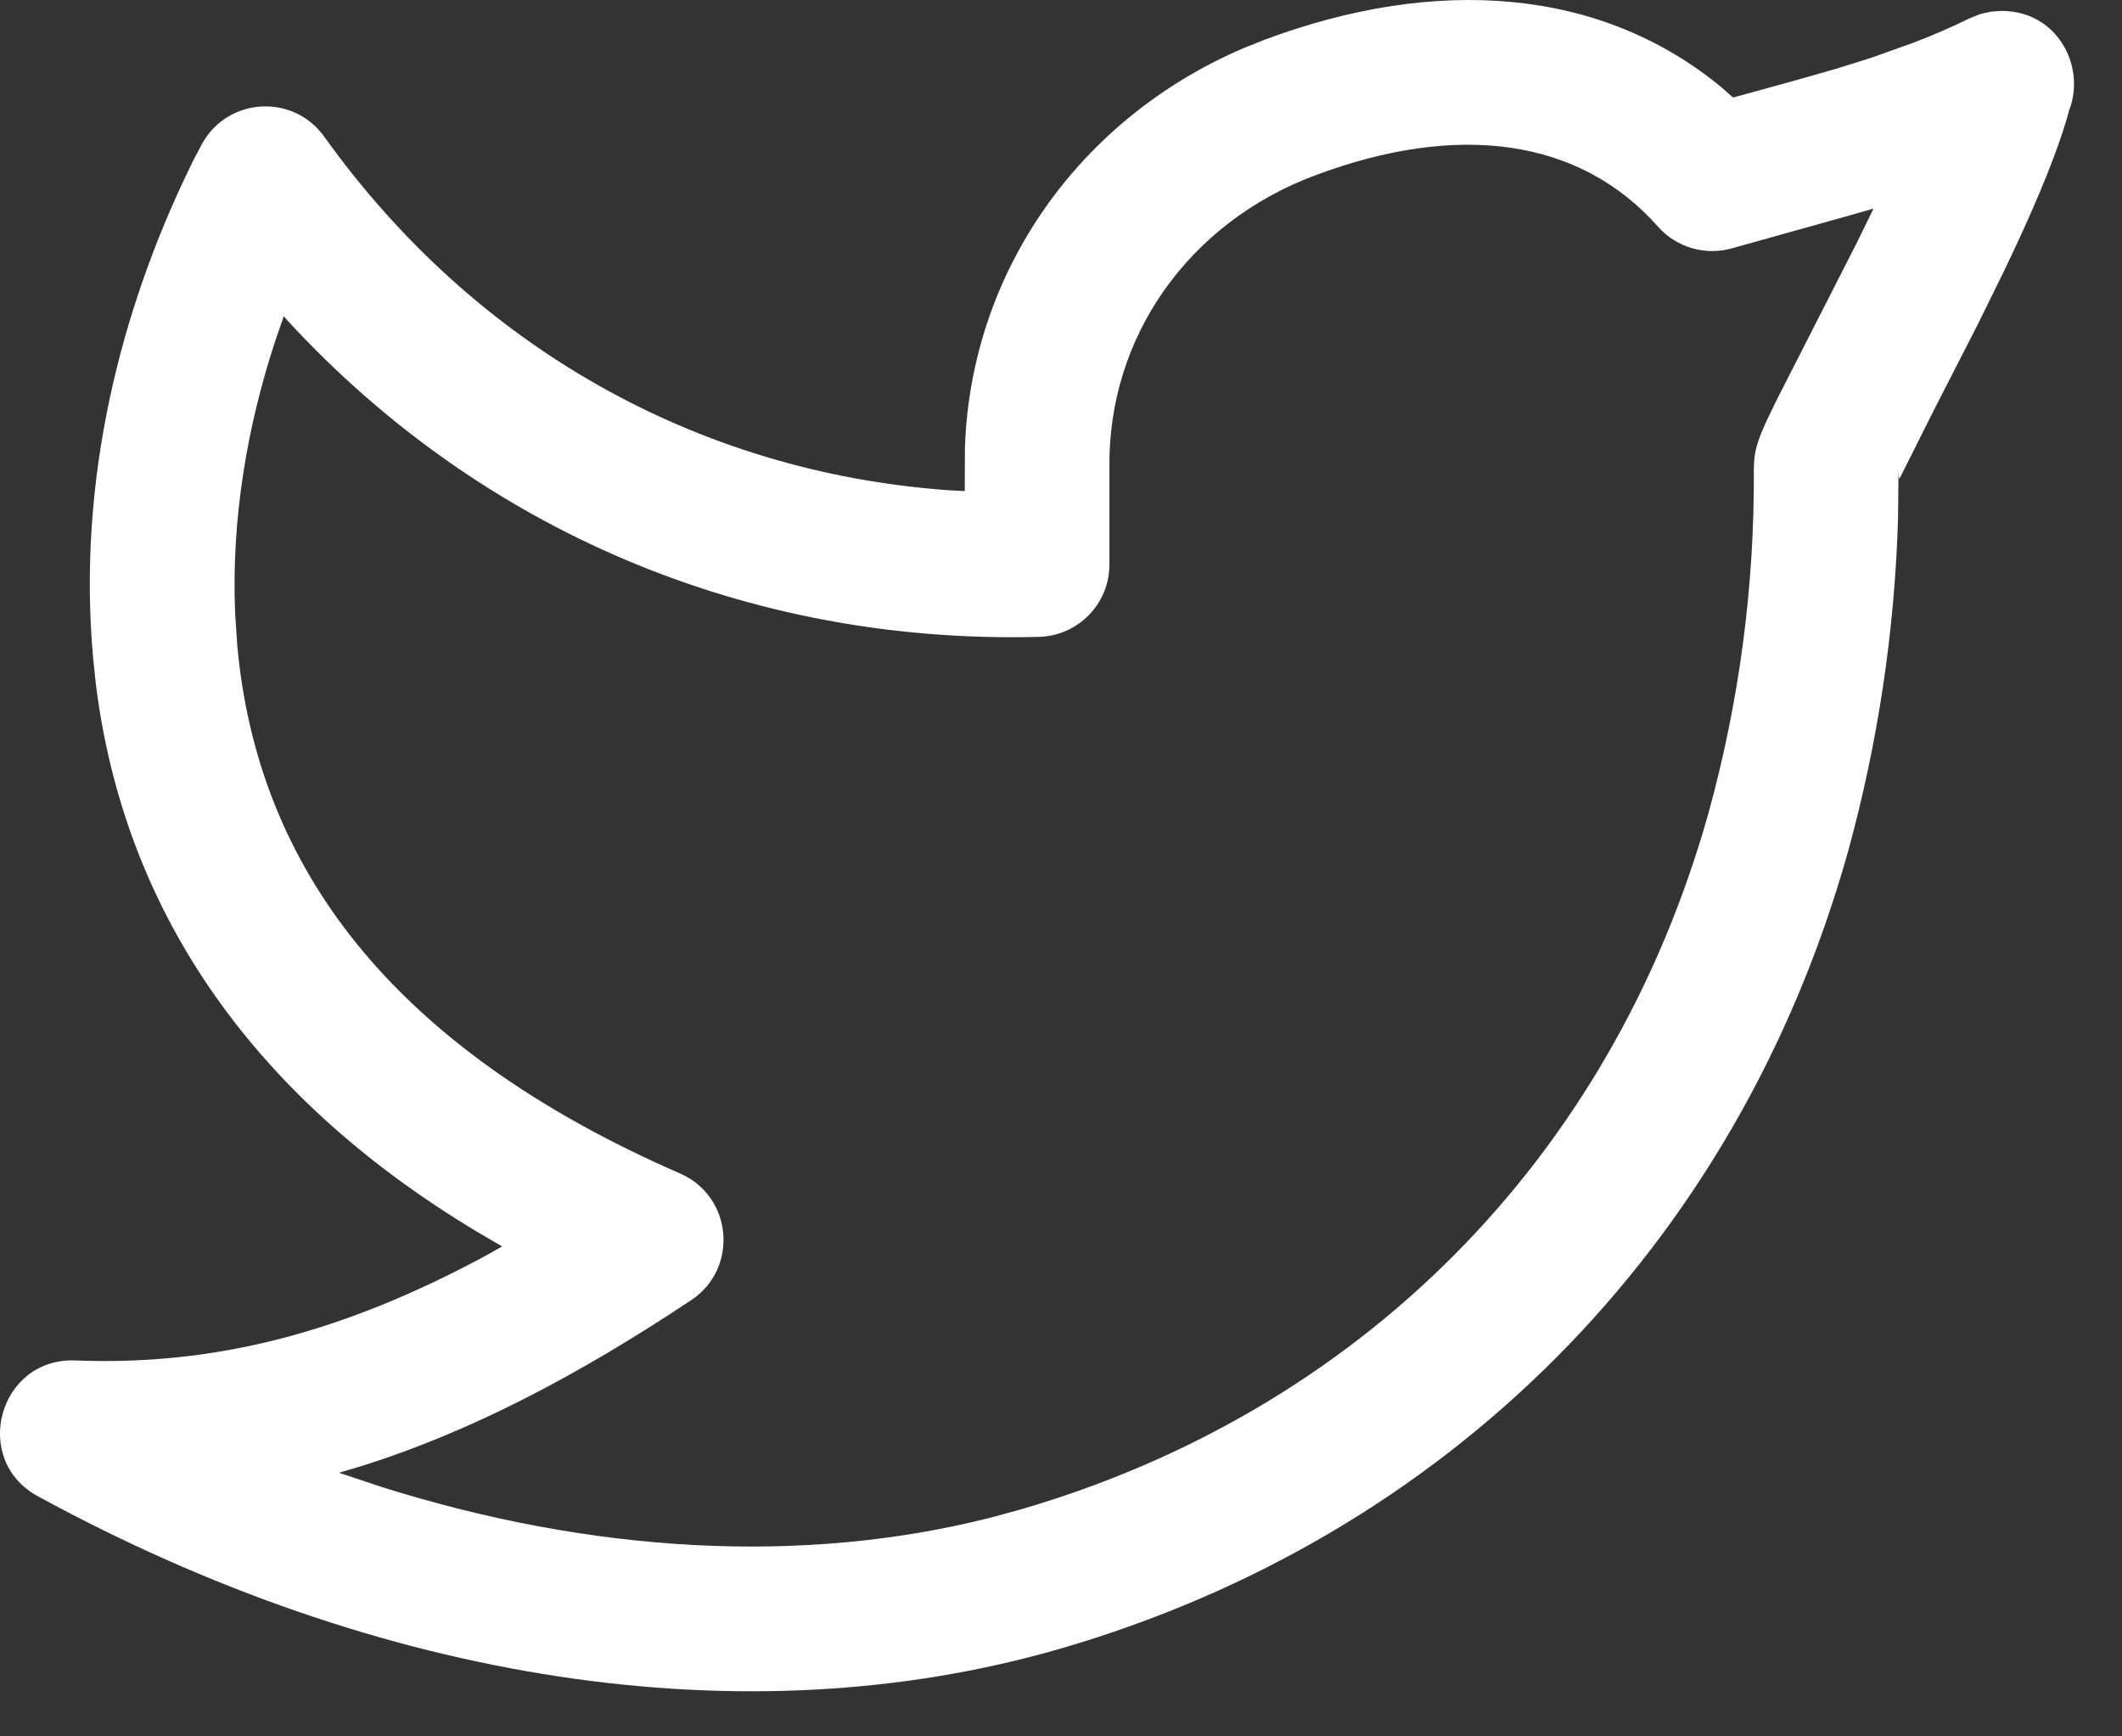 <svg width="22" height="18" viewBox="0 0 22 18" fill="none" xmlns="http://www.w3.org/2000/svg">
<rect x="0" y="0" width="22" height="18" fill="#333333" stroke="none"/>
<path fill-rule="evenodd" clip-rule="evenodd" d="M19.678 5.371L19.683 4.881L19.687 4.947C19.689 4.959 19.692 4.962 19.694 4.961L20.049 4.253L20.502 3.368L20.785 2.793L20.91 2.528C21.149 2.013 21.323 1.584 21.43 1.224L21.453 1.139L21.459 1.125C21.619 0.681 21.329 0.113 20.75 0.113L20.639 0.121L20.532 0.145L20.422 0.189C20.233 0.282 20.038 0.366 19.832 0.445L19.394 0.601L19.019 0.718L18.54 0.854L17.968 1.011L17.846 0.904C16.594 -0.13 14.889 -0.253 13.108 0.413L12.9 0.496C11.188 1.225 10.064 2.82 10.004 4.643L10.002 5.091L9.82 5.081C7.219 4.89 4.916 3.588 3.361 1.416C3.042 0.97 2.367 1.007 2.098 1.485L2.005 1.661L1.958 1.758C1.258 3.204 0.797 4.969 0.966 6.828L0.994 7.093C1.279 9.372 2.542 11.324 4.941 12.766L5.206 12.921L5.034 13.018C3.563 13.81 2.237 14.16 0.781 14.103C-0.012 14.072 -0.304 15.132 0.393 15.511C3.936 17.442 7.732 18.037 10.995 17.09C14.973 15.934 18 12.956 19.159 8.83C19.47 7.7 19.644 6.539 19.678 5.371ZM17.19 2.35C17.383 2.568 17.685 2.654 17.964 2.572L19.134 2.245L19.424 2.162L19.246 2.526L18.417 4.152L18.316 4.361C18.219 4.572 18.189 4.681 18.184 4.819L18.183 4.881C18.19 6.078 18.032 7.272 17.713 8.428C16.698 12.044 14.064 14.636 10.576 15.649L10.268 15.733C8.323 16.225 6.146 16.104 3.955 15.414L3.514 15.267L3.767 15.192C4.871 14.842 5.975 14.271 7.167 13.477C7.661 13.148 7.595 12.402 7.051 12.165C4.051 10.857 2.668 8.978 2.46 6.692L2.438 6.363C2.396 5.375 2.566 4.406 2.856 3.527L2.942 3.278L2.978 3.32C4.979 5.494 7.747 6.68 10.771 6.602C11.177 6.592 11.502 6.259 11.502 5.853V4.853C11.483 3.497 12.32 2.31 13.634 1.818C15.115 1.263 16.377 1.432 17.19 2.35Z" fill="white"/>
</svg>
